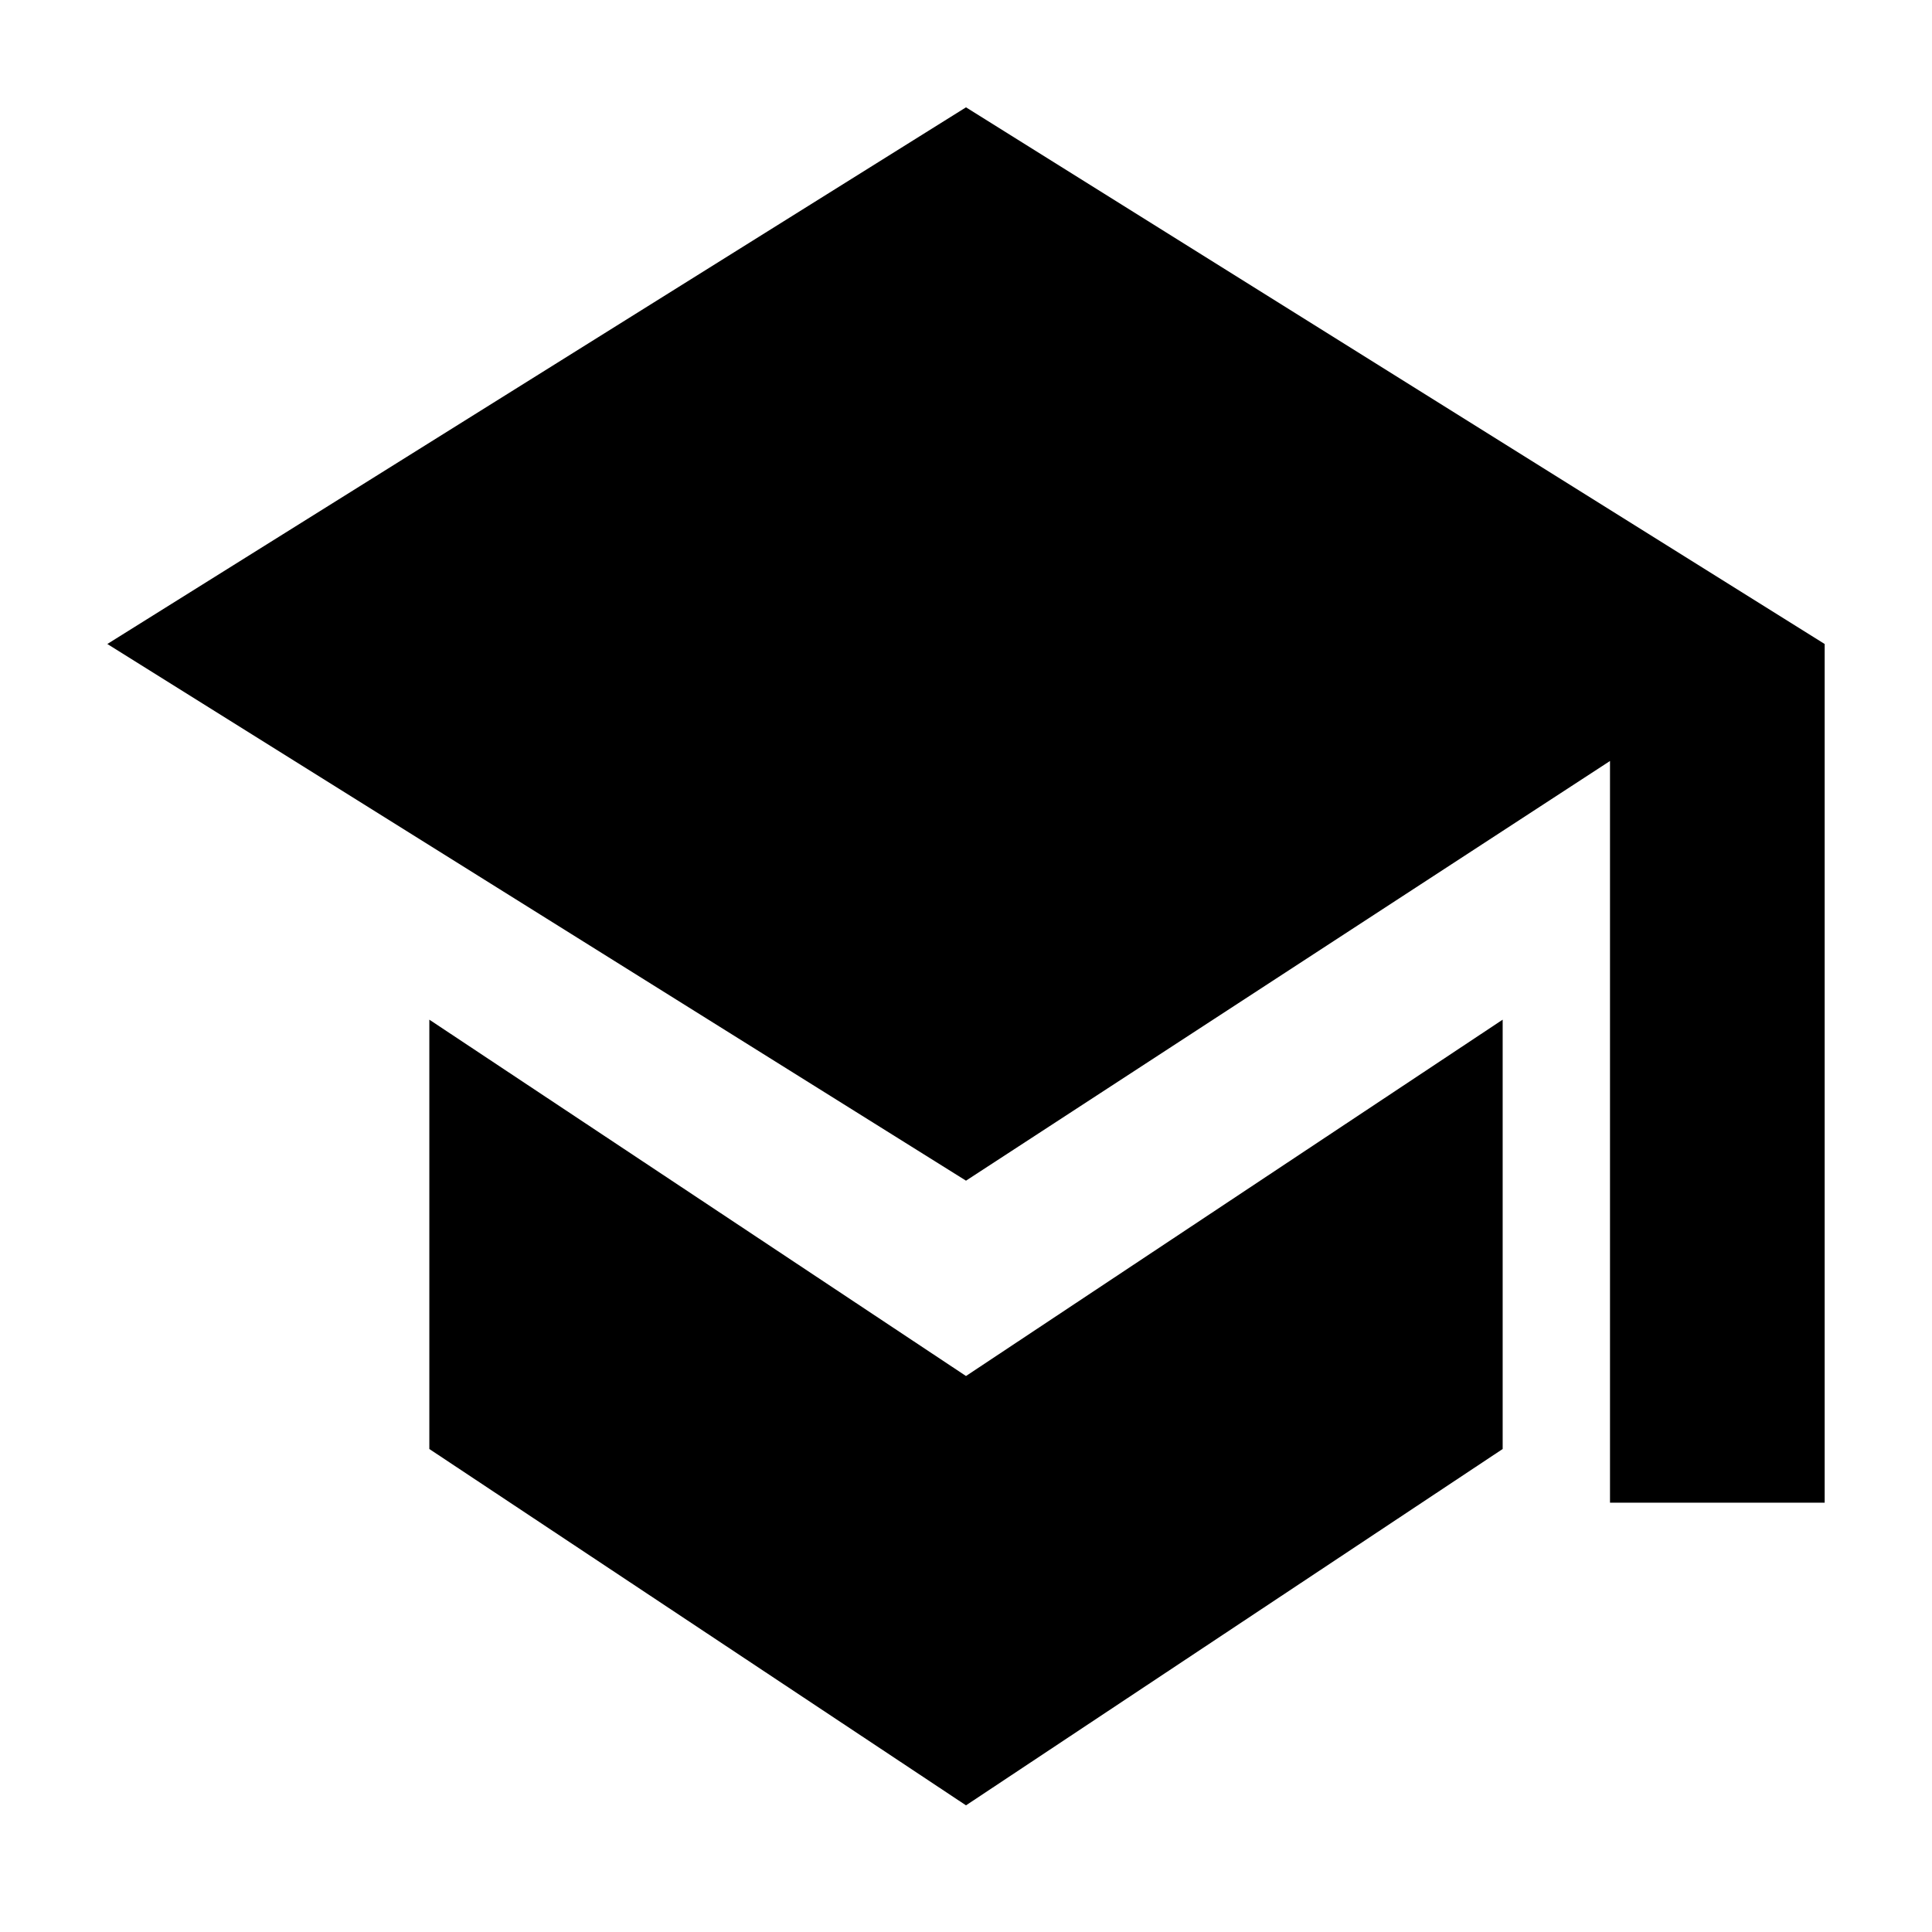 <?xml version="1.0" encoding="UTF-8"?>
<svg width="18px" height="18px" viewBox="0 0 18 18" version="1.1" xmlns="http://www.w3.org/2000/svg" xmlns:xlink="http://www.w3.org/1999/xlink">
    <!-- Generator: Sketch 47 (45396) - http://www.bohemiancoding.com/sketch -->
    <title>School</title>
    <desc>Created with Sketch.</desc>
    <defs></defs>
    <g id="Icons" stroke="none" stroke-width="1" fill="none" fill-rule="evenodd">
        <g id="School" fill-rule="nonzero" fill="#000000">
            <path d="M4,9.5 L4,13.5 L9,16.82 L14,13.5 L14,9.5 L9,12.82 L4,9.5 Z M9,1 L1,6 L9,11 L15,7.09 L15,14 L17,14 L17,6 L9,1 Z" id="Shape"></path>
        </g>
    </g>
</svg>